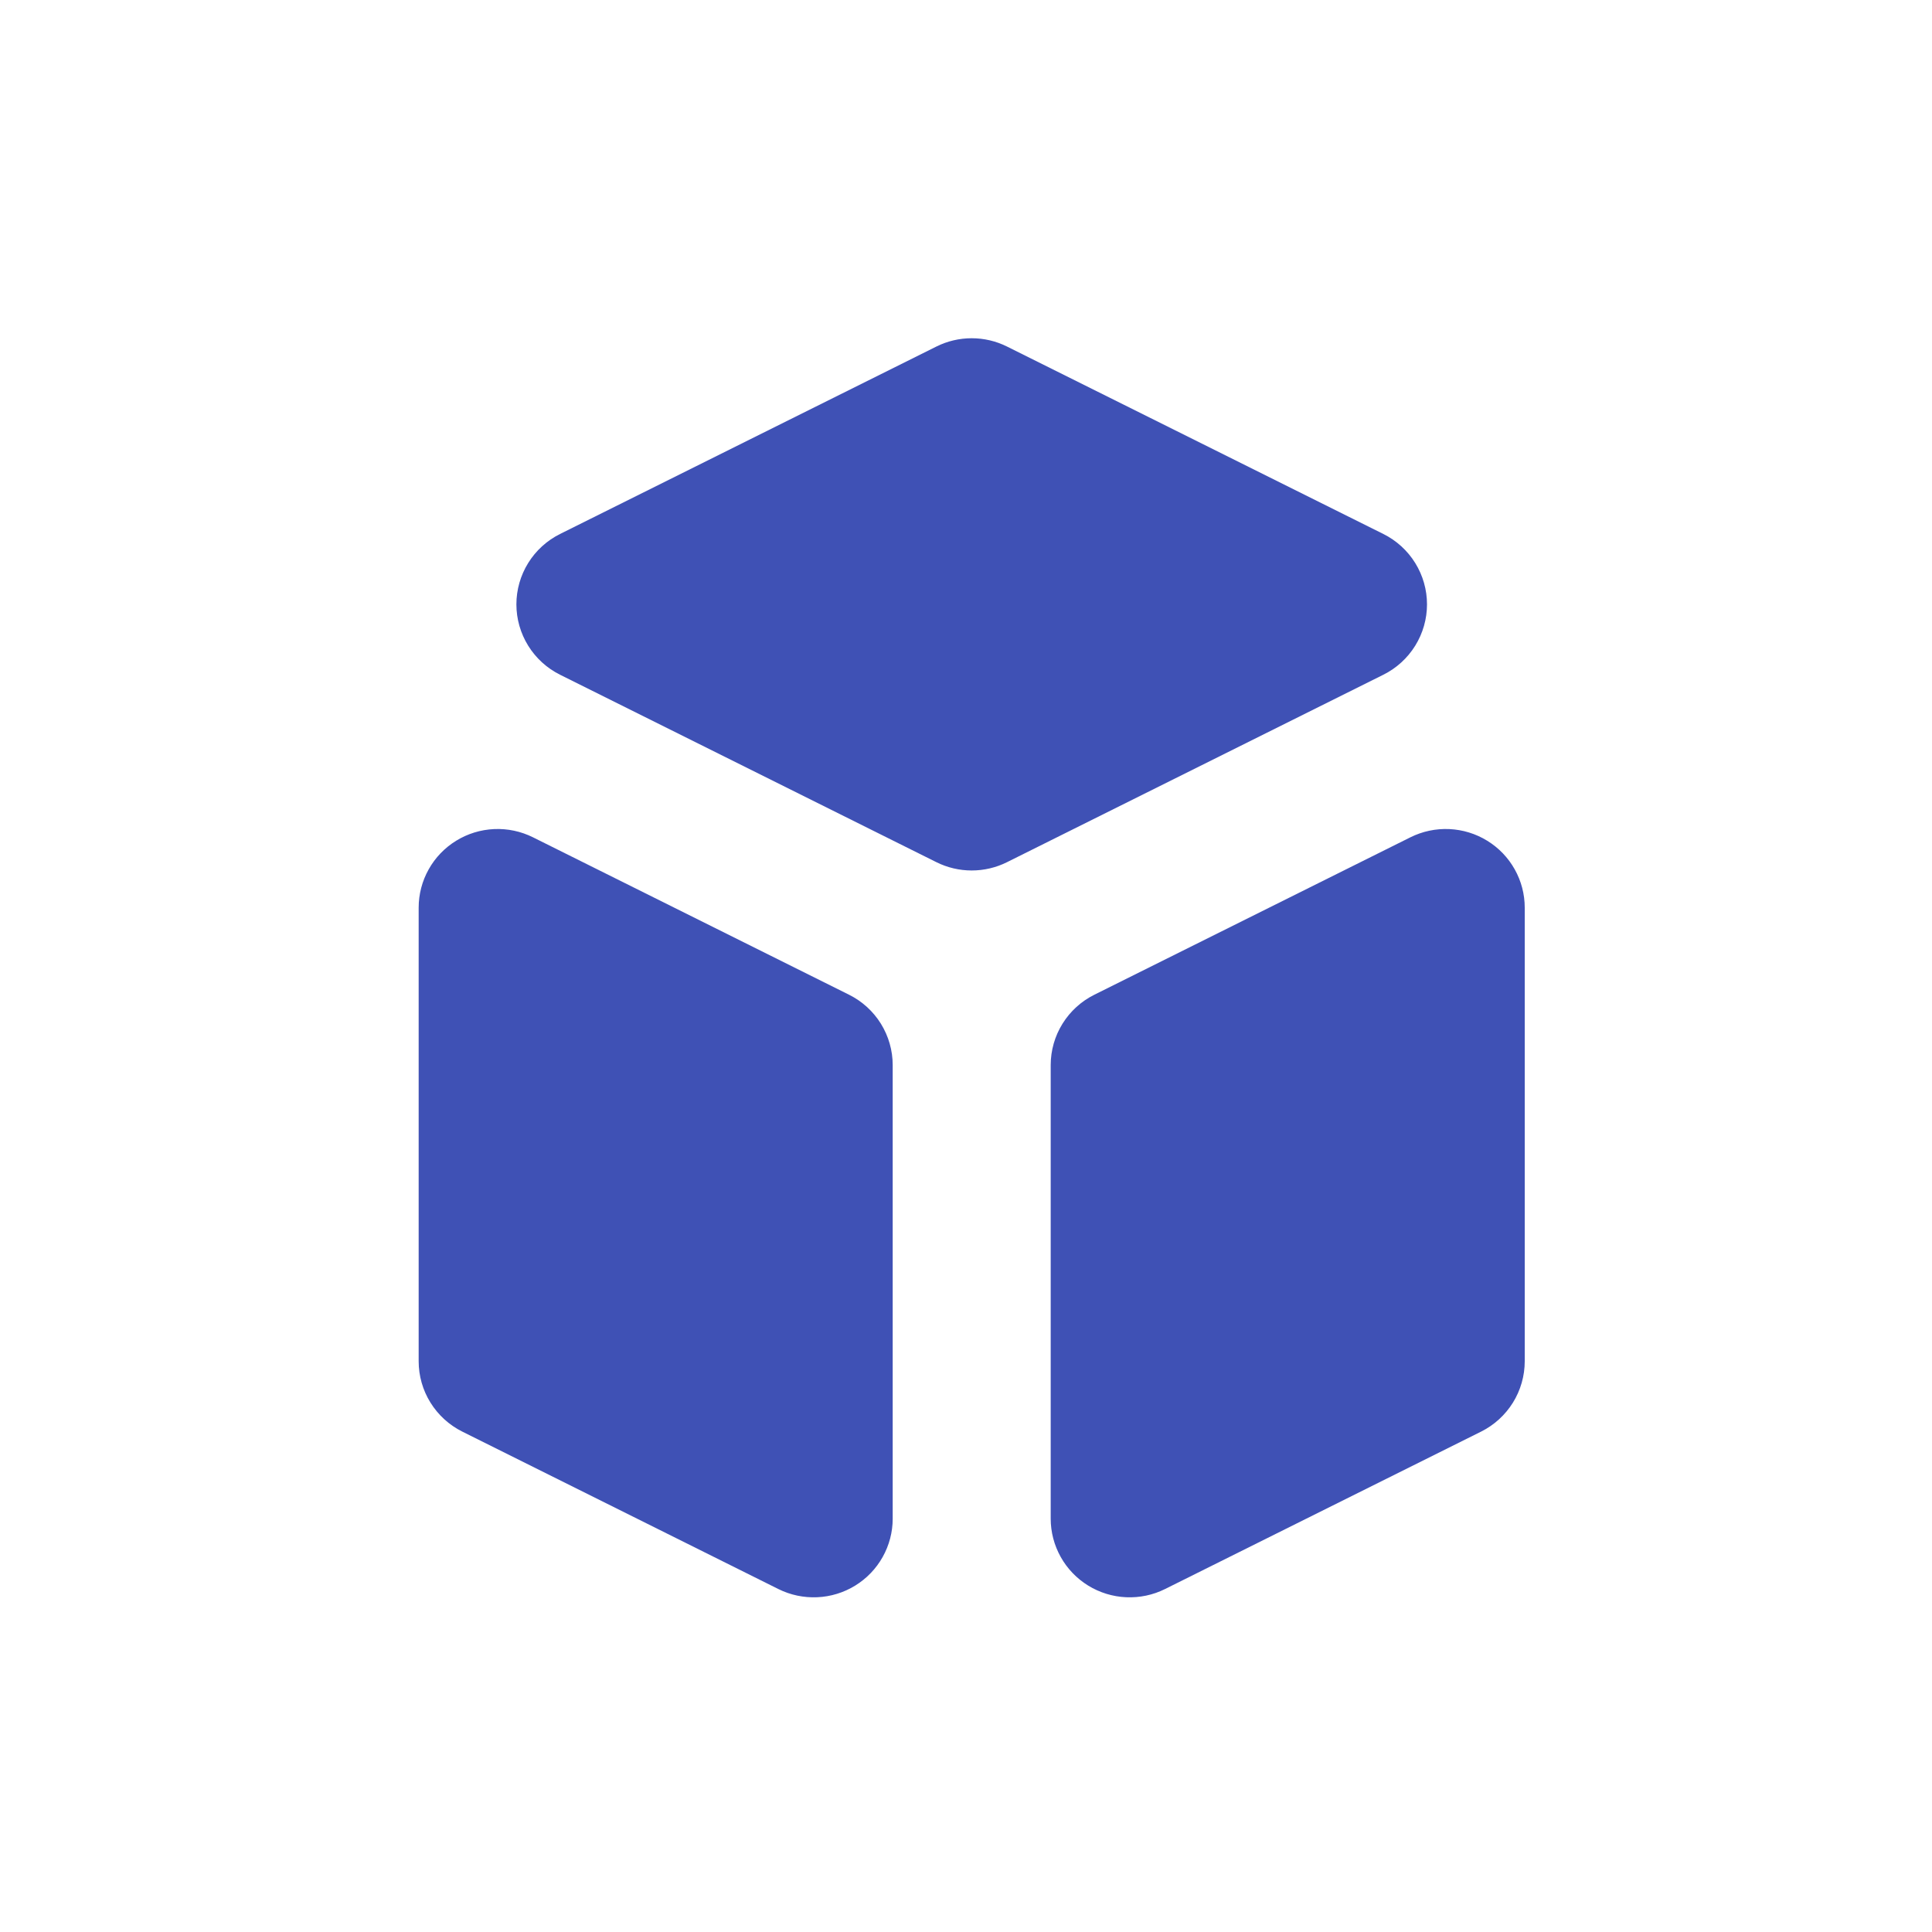 <svg width="70" height="70" viewBox="0 0 70 70" fill="none" xmlns="http://www.w3.org/2000/svg">
<path d="M38.069 55.025C38.069 55.51 38.194 55.988 38.432 56.412C38.669 56.837 39.012 57.193 39.427 57.449C39.842 57.704 40.315 57.85 40.803 57.871C41.29 57.893 41.775 57.791 42.211 57.574L53.661 51.871C54.136 51.634 54.536 51.27 54.816 50.82C55.095 50.37 55.244 49.851 55.244 49.322V32.886C55.244 32.4 55.119 31.922 54.881 31.498C54.644 31.074 54.301 30.717 53.886 30.462C53.471 30.206 52.998 30.061 52.51 30.039C52.023 30.017 51.538 30.12 51.102 30.337L39.652 36.04C39.176 36.276 38.777 36.64 38.497 37.09C38.217 37.541 38.069 38.059 38.069 38.589V55.025ZM50.123 24.446C50.598 24.209 50.997 23.845 51.276 23.395C51.555 22.944 51.703 22.426 51.703 21.897C51.703 21.368 51.555 20.849 51.276 20.399C50.997 19.949 50.598 19.585 50.123 19.348L36.486 12.556C36.089 12.358 35.651 12.255 35.206 12.255C34.762 12.255 34.324 12.358 33.927 12.556L20.29 19.348C19.815 19.585 19.416 19.949 19.137 20.399C18.858 20.849 18.71 21.368 18.71 21.897C18.71 22.426 18.858 22.944 19.137 23.395C19.416 23.845 19.815 24.209 20.29 24.446L33.927 31.238C34.324 31.436 34.762 31.539 35.206 31.539C35.651 31.539 36.089 31.436 36.486 31.238L50.123 24.446ZM19.311 30.337C18.875 30.12 18.39 30.017 17.903 30.039C17.415 30.061 16.942 30.206 16.527 30.462C16.112 30.717 15.769 31.074 15.532 31.498C15.294 31.922 15.169 32.4 15.169 32.886V49.322C15.169 49.851 15.317 50.37 15.597 50.82C15.877 51.27 16.276 51.634 16.752 51.871L28.202 57.574C28.638 57.791 29.123 57.893 29.61 57.871C30.098 57.85 30.571 57.704 30.986 57.449C31.401 57.193 31.744 56.837 31.981 56.412C32.219 55.988 32.344 55.51 32.344 55.025V38.589C32.344 38.059 32.195 37.541 31.916 37.09C31.636 36.64 31.236 36.276 30.761 36.04L19.311 30.337Z" fill="#3F51B5"/>
</svg>
